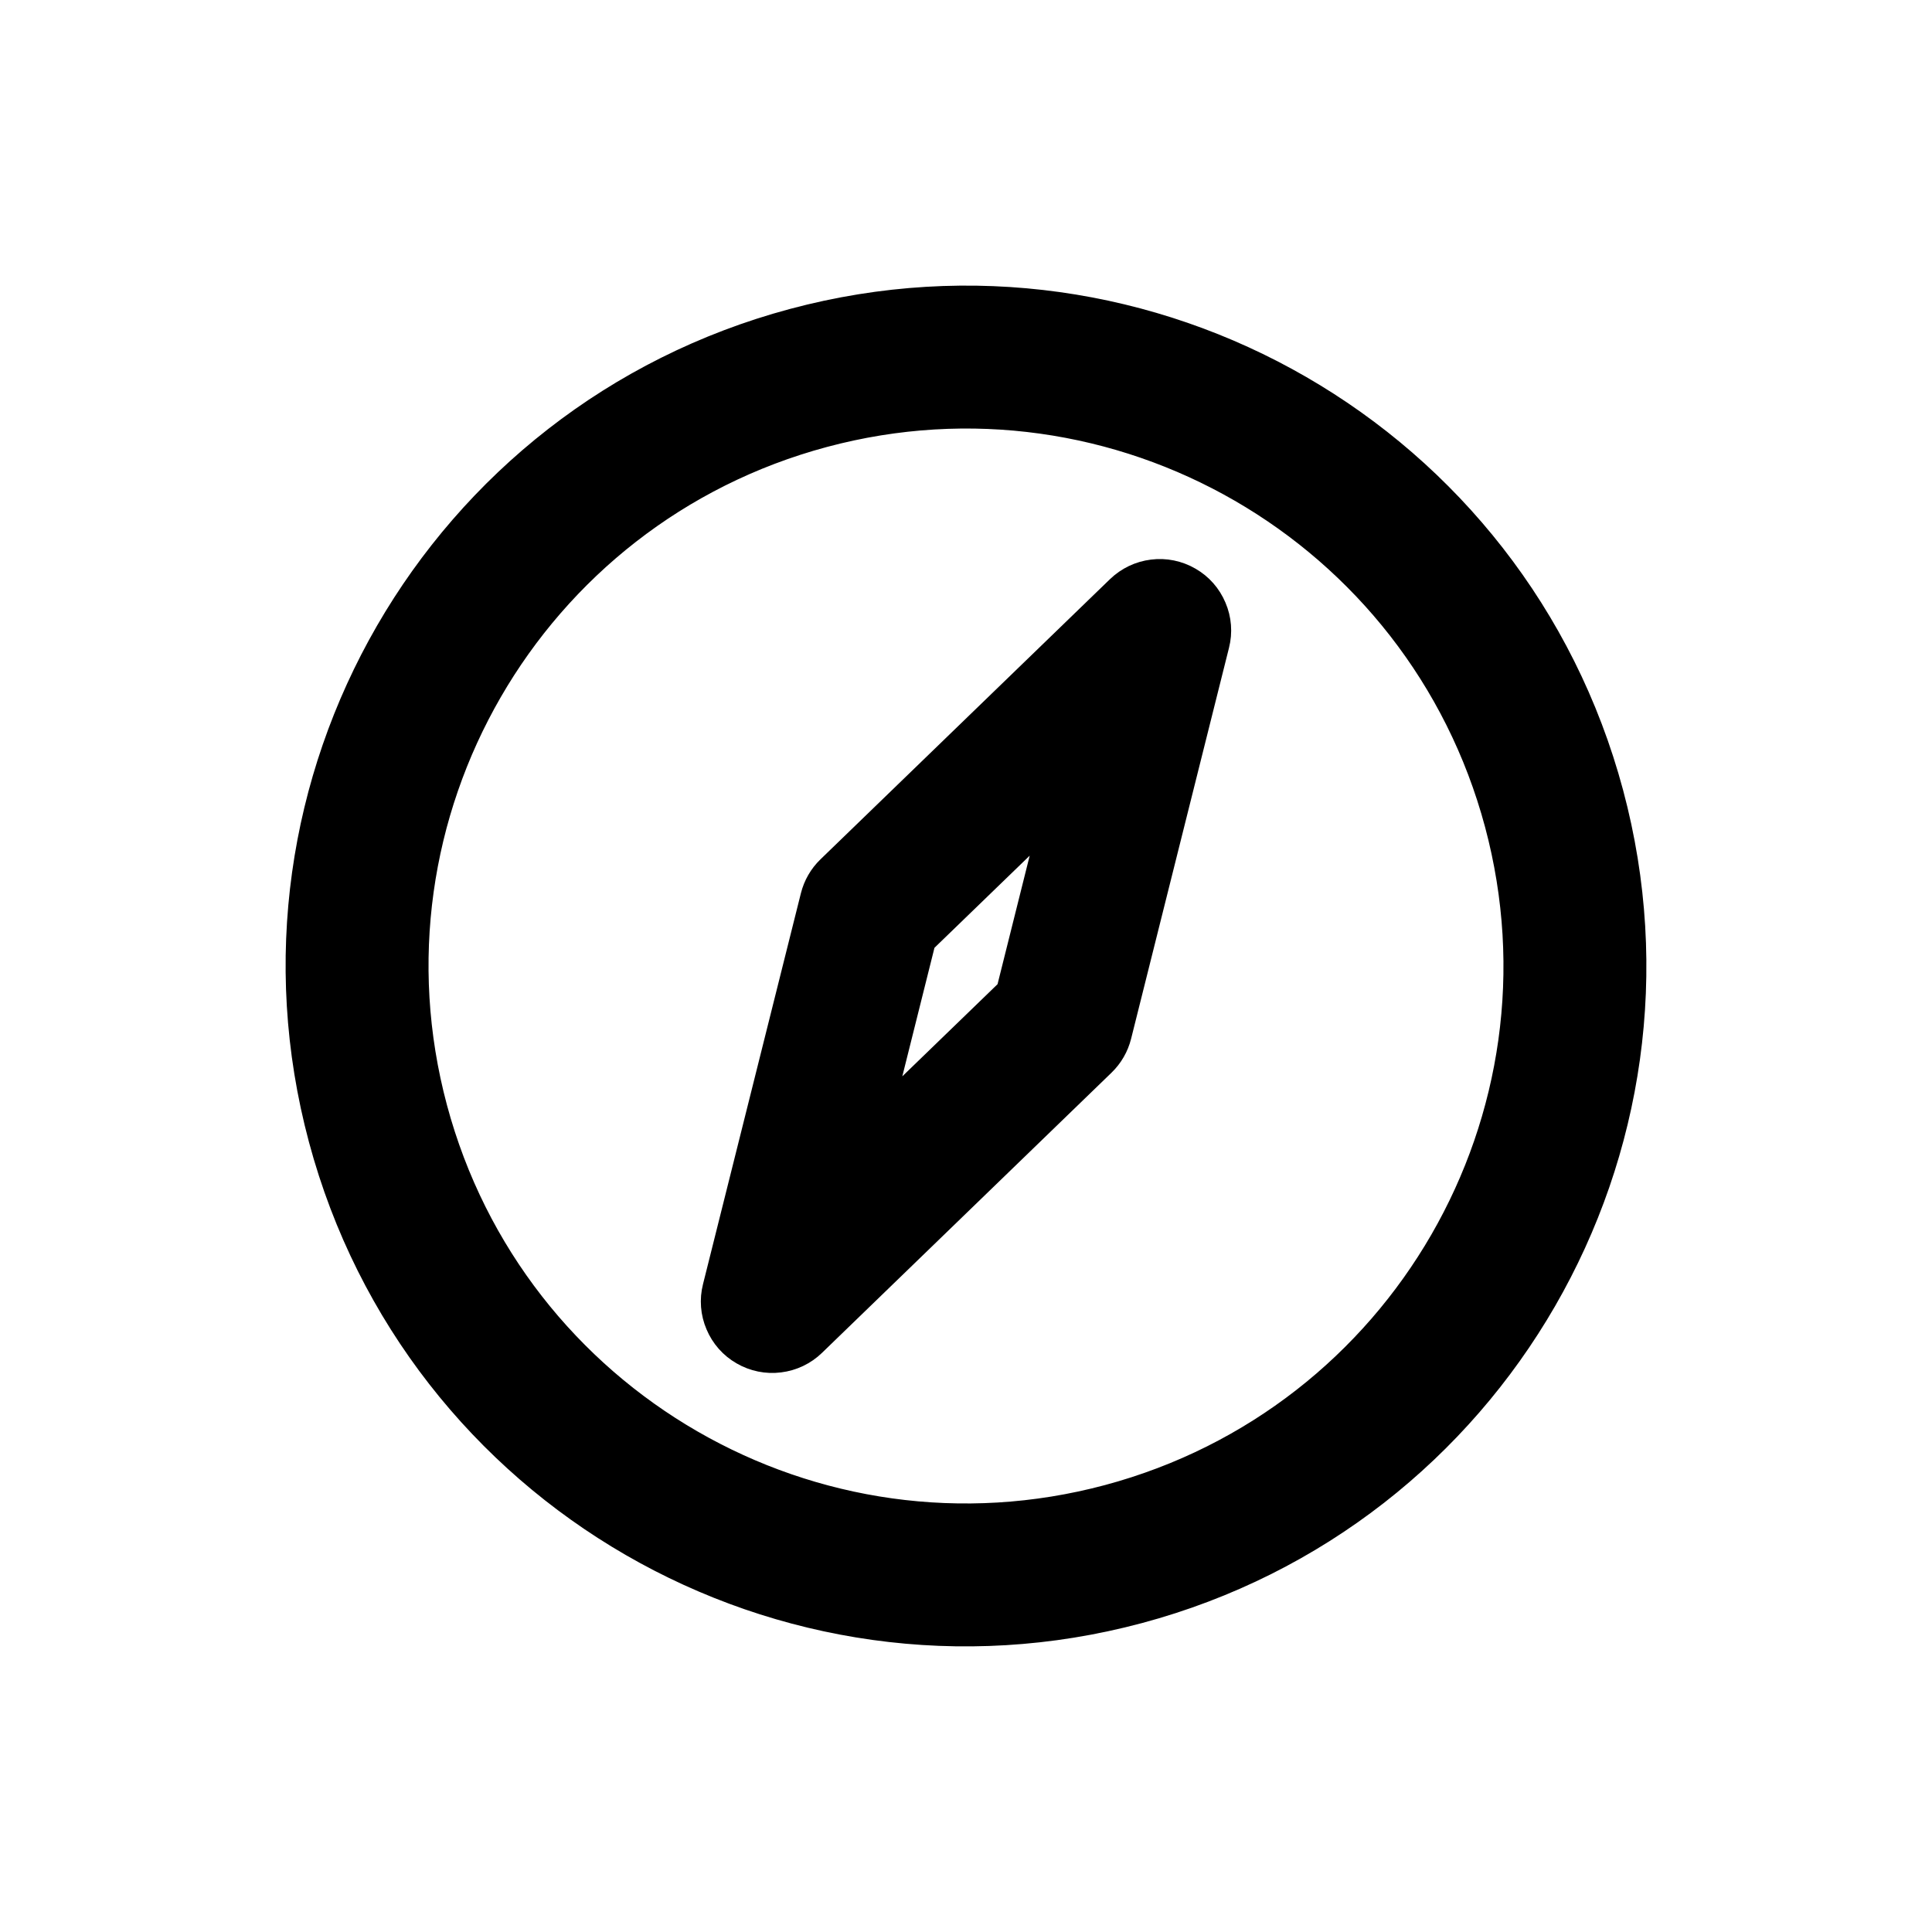 <svg width="24" height="24" viewBox="0 0 24 24" fill="none" xmlns="http://www.w3.org/2000/svg">
<path fill-rule="evenodd" clip-rule="evenodd" d="M18.641 10.221C19.623 13.888 17.447 17.658 13.779 18.641C10.112 19.623 6.342 17.447 5.359 13.779C4.377 10.112 6.553 6.342 10.221 5.359C13.888 4.377 17.658 6.553 18.641 10.221ZM19.969 9.865C21.148 14.266 18.536 18.79 14.135 19.969C9.734 21.148 5.21 18.536 4.031 14.135C2.852 9.734 5.464 5.21 9.865 4.031C14.266 2.852 18.79 5.464 19.969 9.865Z" fill="black" stroke="black" stroke-width="0.4"/>
<path fill-rule="evenodd" clip-rule="evenodd" d="M14.75 7.237C14.88 7.311 14.981 7.426 15.039 7.564C15.098 7.701 15.11 7.854 15.073 7.999L13.857 12.855C13.826 12.979 13.761 13.092 13.669 13.181L10.072 16.662C9.965 16.766 9.826 16.832 9.678 16.85C9.53 16.869 9.379 16.838 9.25 16.763C9.12 16.689 9.019 16.574 8.961 16.436C8.902 16.299 8.89 16.146 8.927 16.001L10.143 11.145C10.174 11.021 10.239 10.908 10.331 10.819L13.928 7.338C14.036 7.234 14.174 7.168 14.322 7.15C14.47 7.131 14.621 7.162 14.75 7.237ZM11.428 11.67L10.845 14.001L12.572 12.33L13.155 9.999L11.428 11.67Z" fill="black" stroke="black" stroke-width="0.4"/>
</svg>
